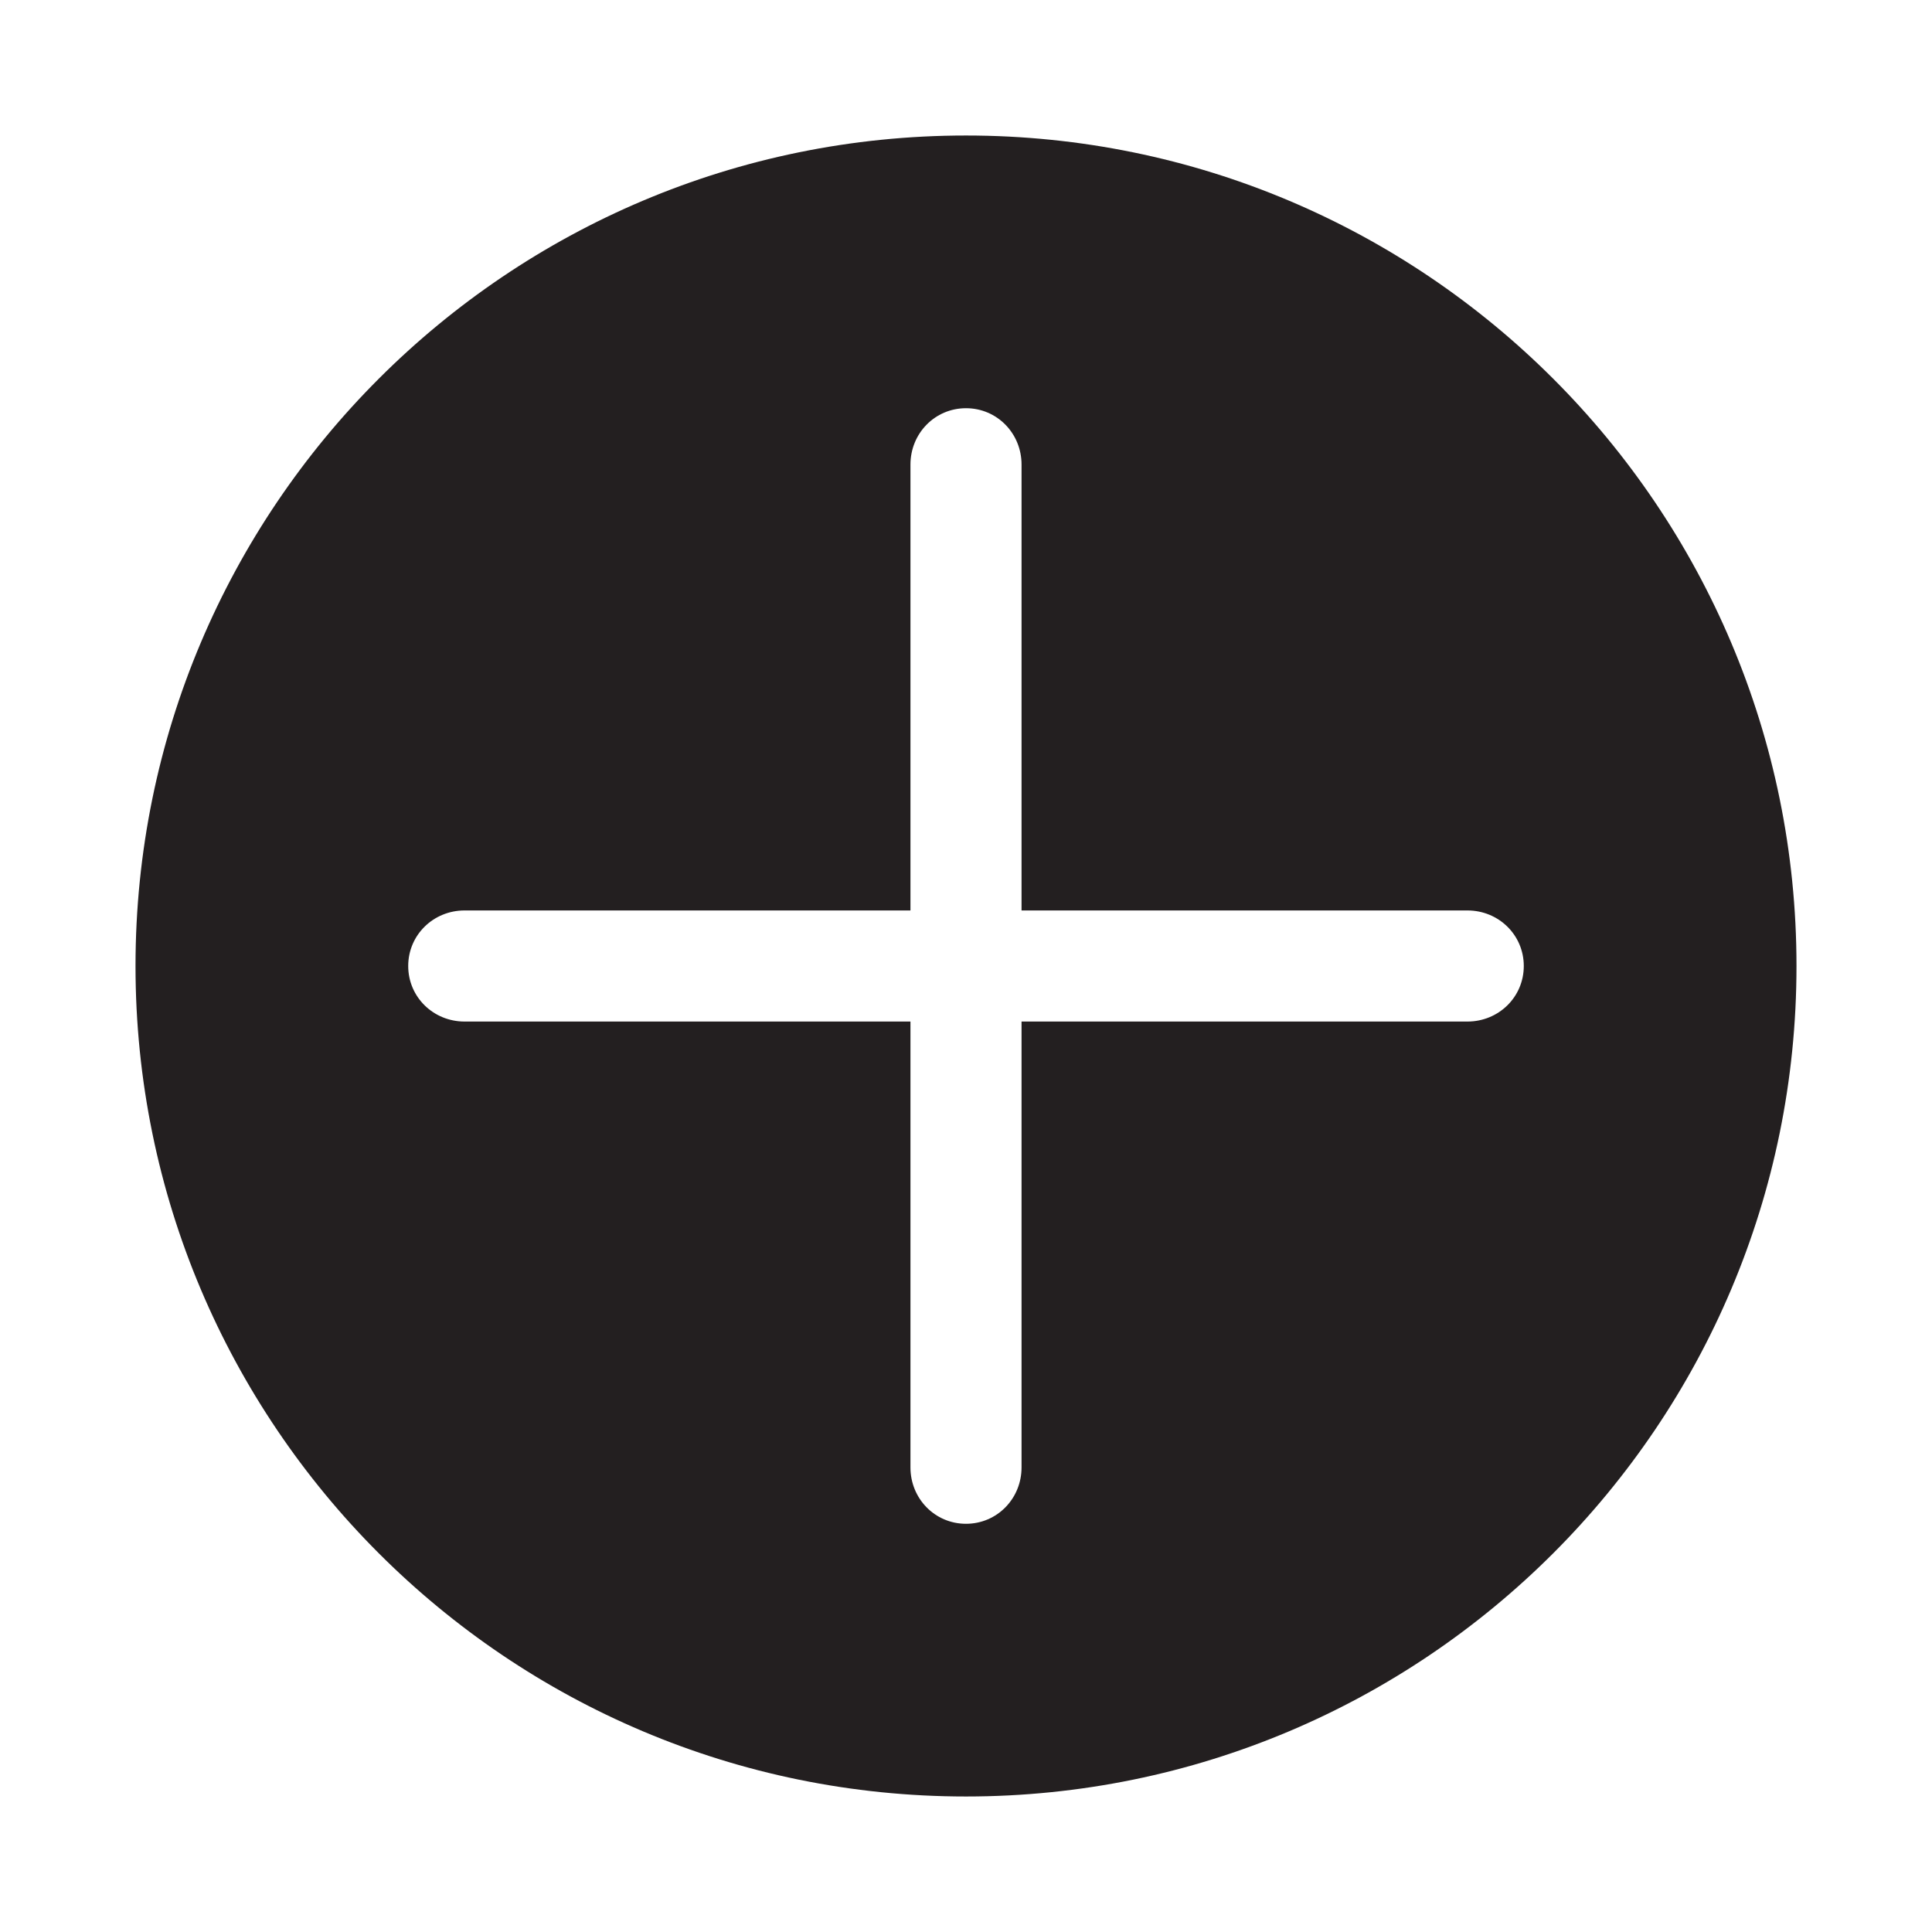 <?xml version="1.0" encoding="iso-8859-1"?>
<!-- Generator: Adobe Illustrator 16.0.0, SVG Export Plug-In . SVG Version: 6.00 Build 0)  -->
<!DOCTYPE svg PUBLIC "-//W3C//DTD SVG 1.1//EN" "http://www.w3.org/Graphics/SVG/1.1/DTD/svg11.dtd">
<svg version="1.1" id="Layer_1" xmlns="http://www.w3.org/2000/svg" xmlns:xlink="http://www.w3.org/1999/xlink" x="0px" y="0px"
	 width="800px" height="800px" viewBox="0 0 800 800" style="enable-background:new 0 0 800 800;" xml:space="preserve">
<circle style="display:none;fill:#231F20;stroke:#231F20;stroke-width:40;stroke-miterlimit:10;" cx="400" cy="400" r="343.889"/>
<g style="display:none;">
	
		<line style="display:inline;fill:none;stroke:#231F20;stroke-width:40;stroke-linecap:round;stroke-miterlimit:10;" x1="400" y1="578" x2="400" y2="222"/>
	
		<line style="display:inline;fill:none;stroke:#231F20;stroke-width:40;stroke-linecap:round;stroke-miterlimit:10;" x1="222" y1="400" x2="578" y2="400"/>
</g>
<path style="fill:#231F20;" d="M400,56.111C210.075,56.111,56.111,210.075,56.111,400S210.075,743.889,400,743.889
	S743.889,589.925,743.889,400S589.925,56.111,400,56.111z M607.638,423H423v184.638c0,12.885-10.115,23.33-23,23.33
	c-12.885,0-23-10.445-23-23.33V423H192.362c-12.885,0-23.33-10.115-23.33-23c0-12.885,10.445-23,23.33-23H377V192.362
	c0-12.885,10.115-23.33,23-23.33c12.885,0,23,10.445,23,23.33V377h184.638c12.885,0,23.33,10.115,23.33,23
	C630.968,412.885,620.522,423,607.638,423z"/>
</svg>
